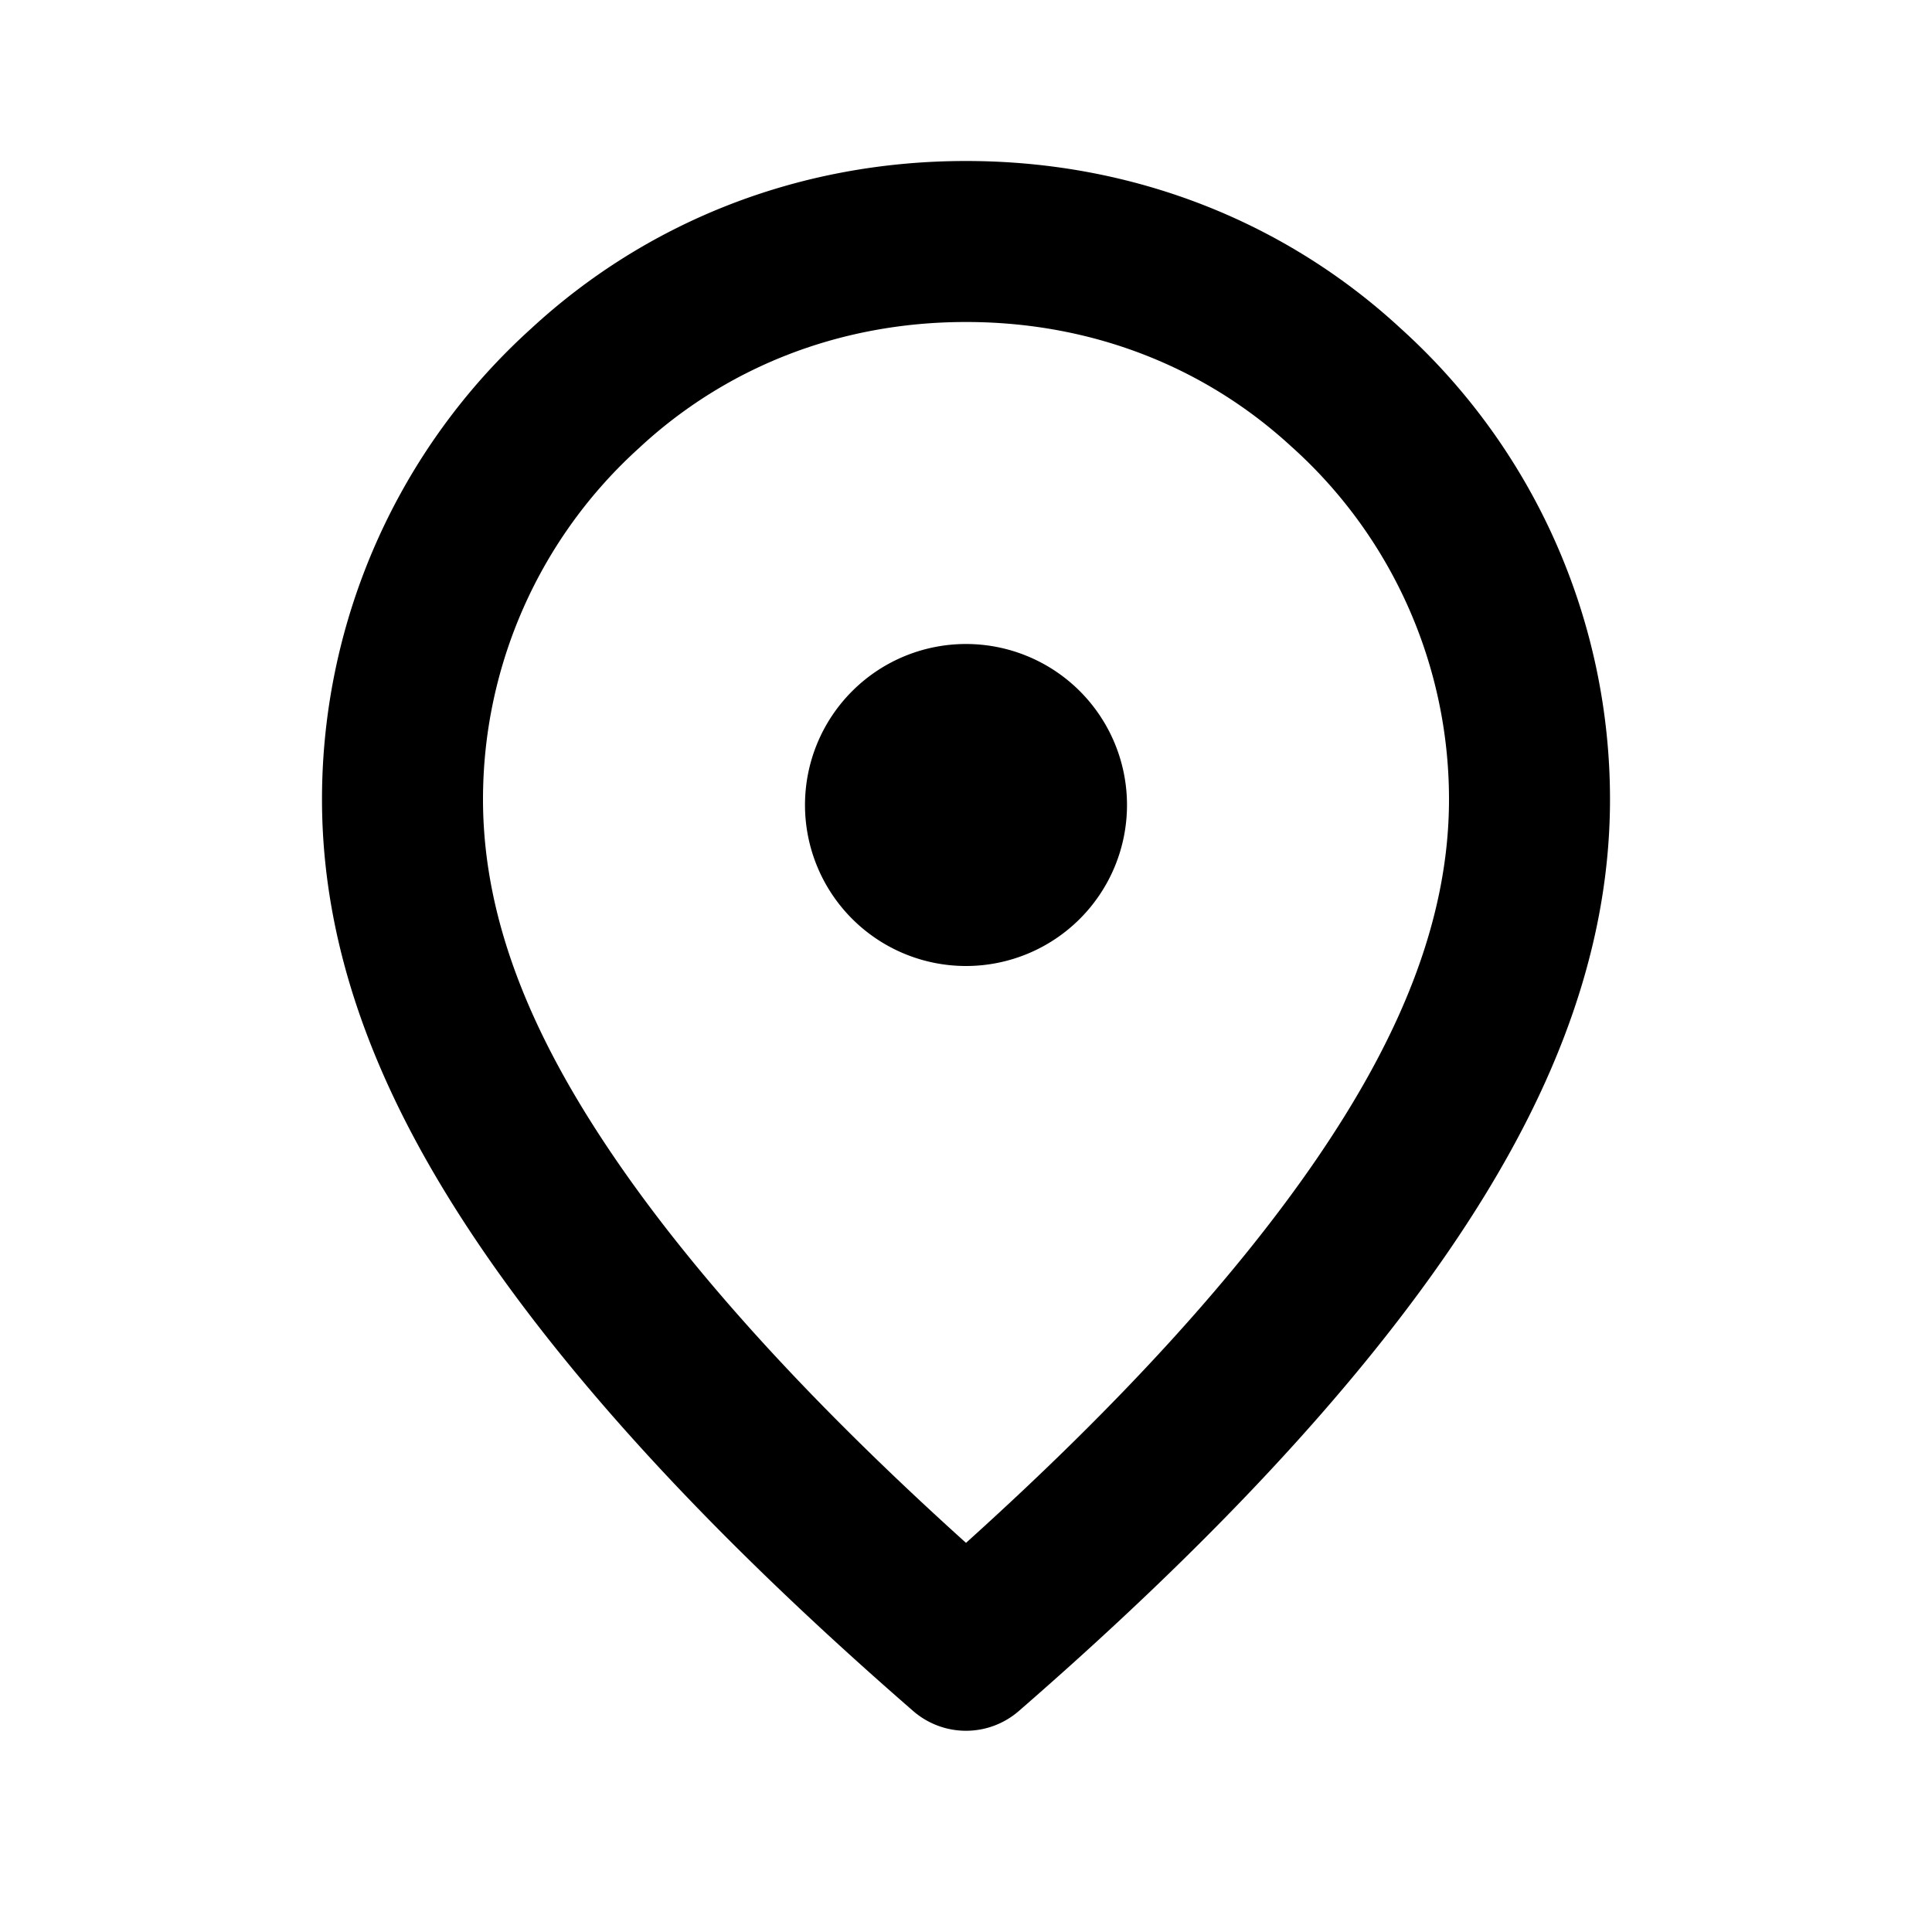 <svg class="uitk-icon uitk-field-icon" aria-hidden="true" viewBox="0 0 24 24" xmlns="http://www.w3.org/2000/svg" xmlns:xlink="http://www.w3.org/1999/xlink"><path fill-rule="evenodd" d="M7.953 5.552C8.992 4.592 10.388 4 12 4c1.612 0 3.008.592 4.047 1.552l.007.006A5.88 5.88 0 0 1 18 9.93c0 1.557-.664 3.032-1.641 4.462-.98 1.433-2.418 3.025-4.359 4.774-1.941-1.75-3.38-3.341-4.359-4.774C6.661 12.958 6 11.492 6 9.929a5.88 5.88 0 0 1 1.946-4.37l.007-.007zM12 2c-2.12 0-3.998.785-5.4 2.08A7.88 7.88 0 0 0 4 9.93c0 2.14.908 4.006 1.99 5.59 1.216 1.778 3.001 3.69 5.354 5.735a1 1 0 0 0 1.312 0c2.353-2.045 4.138-3.957 5.354-5.735C19.09 13.938 20 12.063 20 9.93a7.88 7.88 0 0 0-2.6-5.85C15.999 2.785 14.12 2 12 2zm0 10a2 2 0 1 0 0-4 2 2 0 0 0 0 4z" clip-rule="evenodd"/></svg>